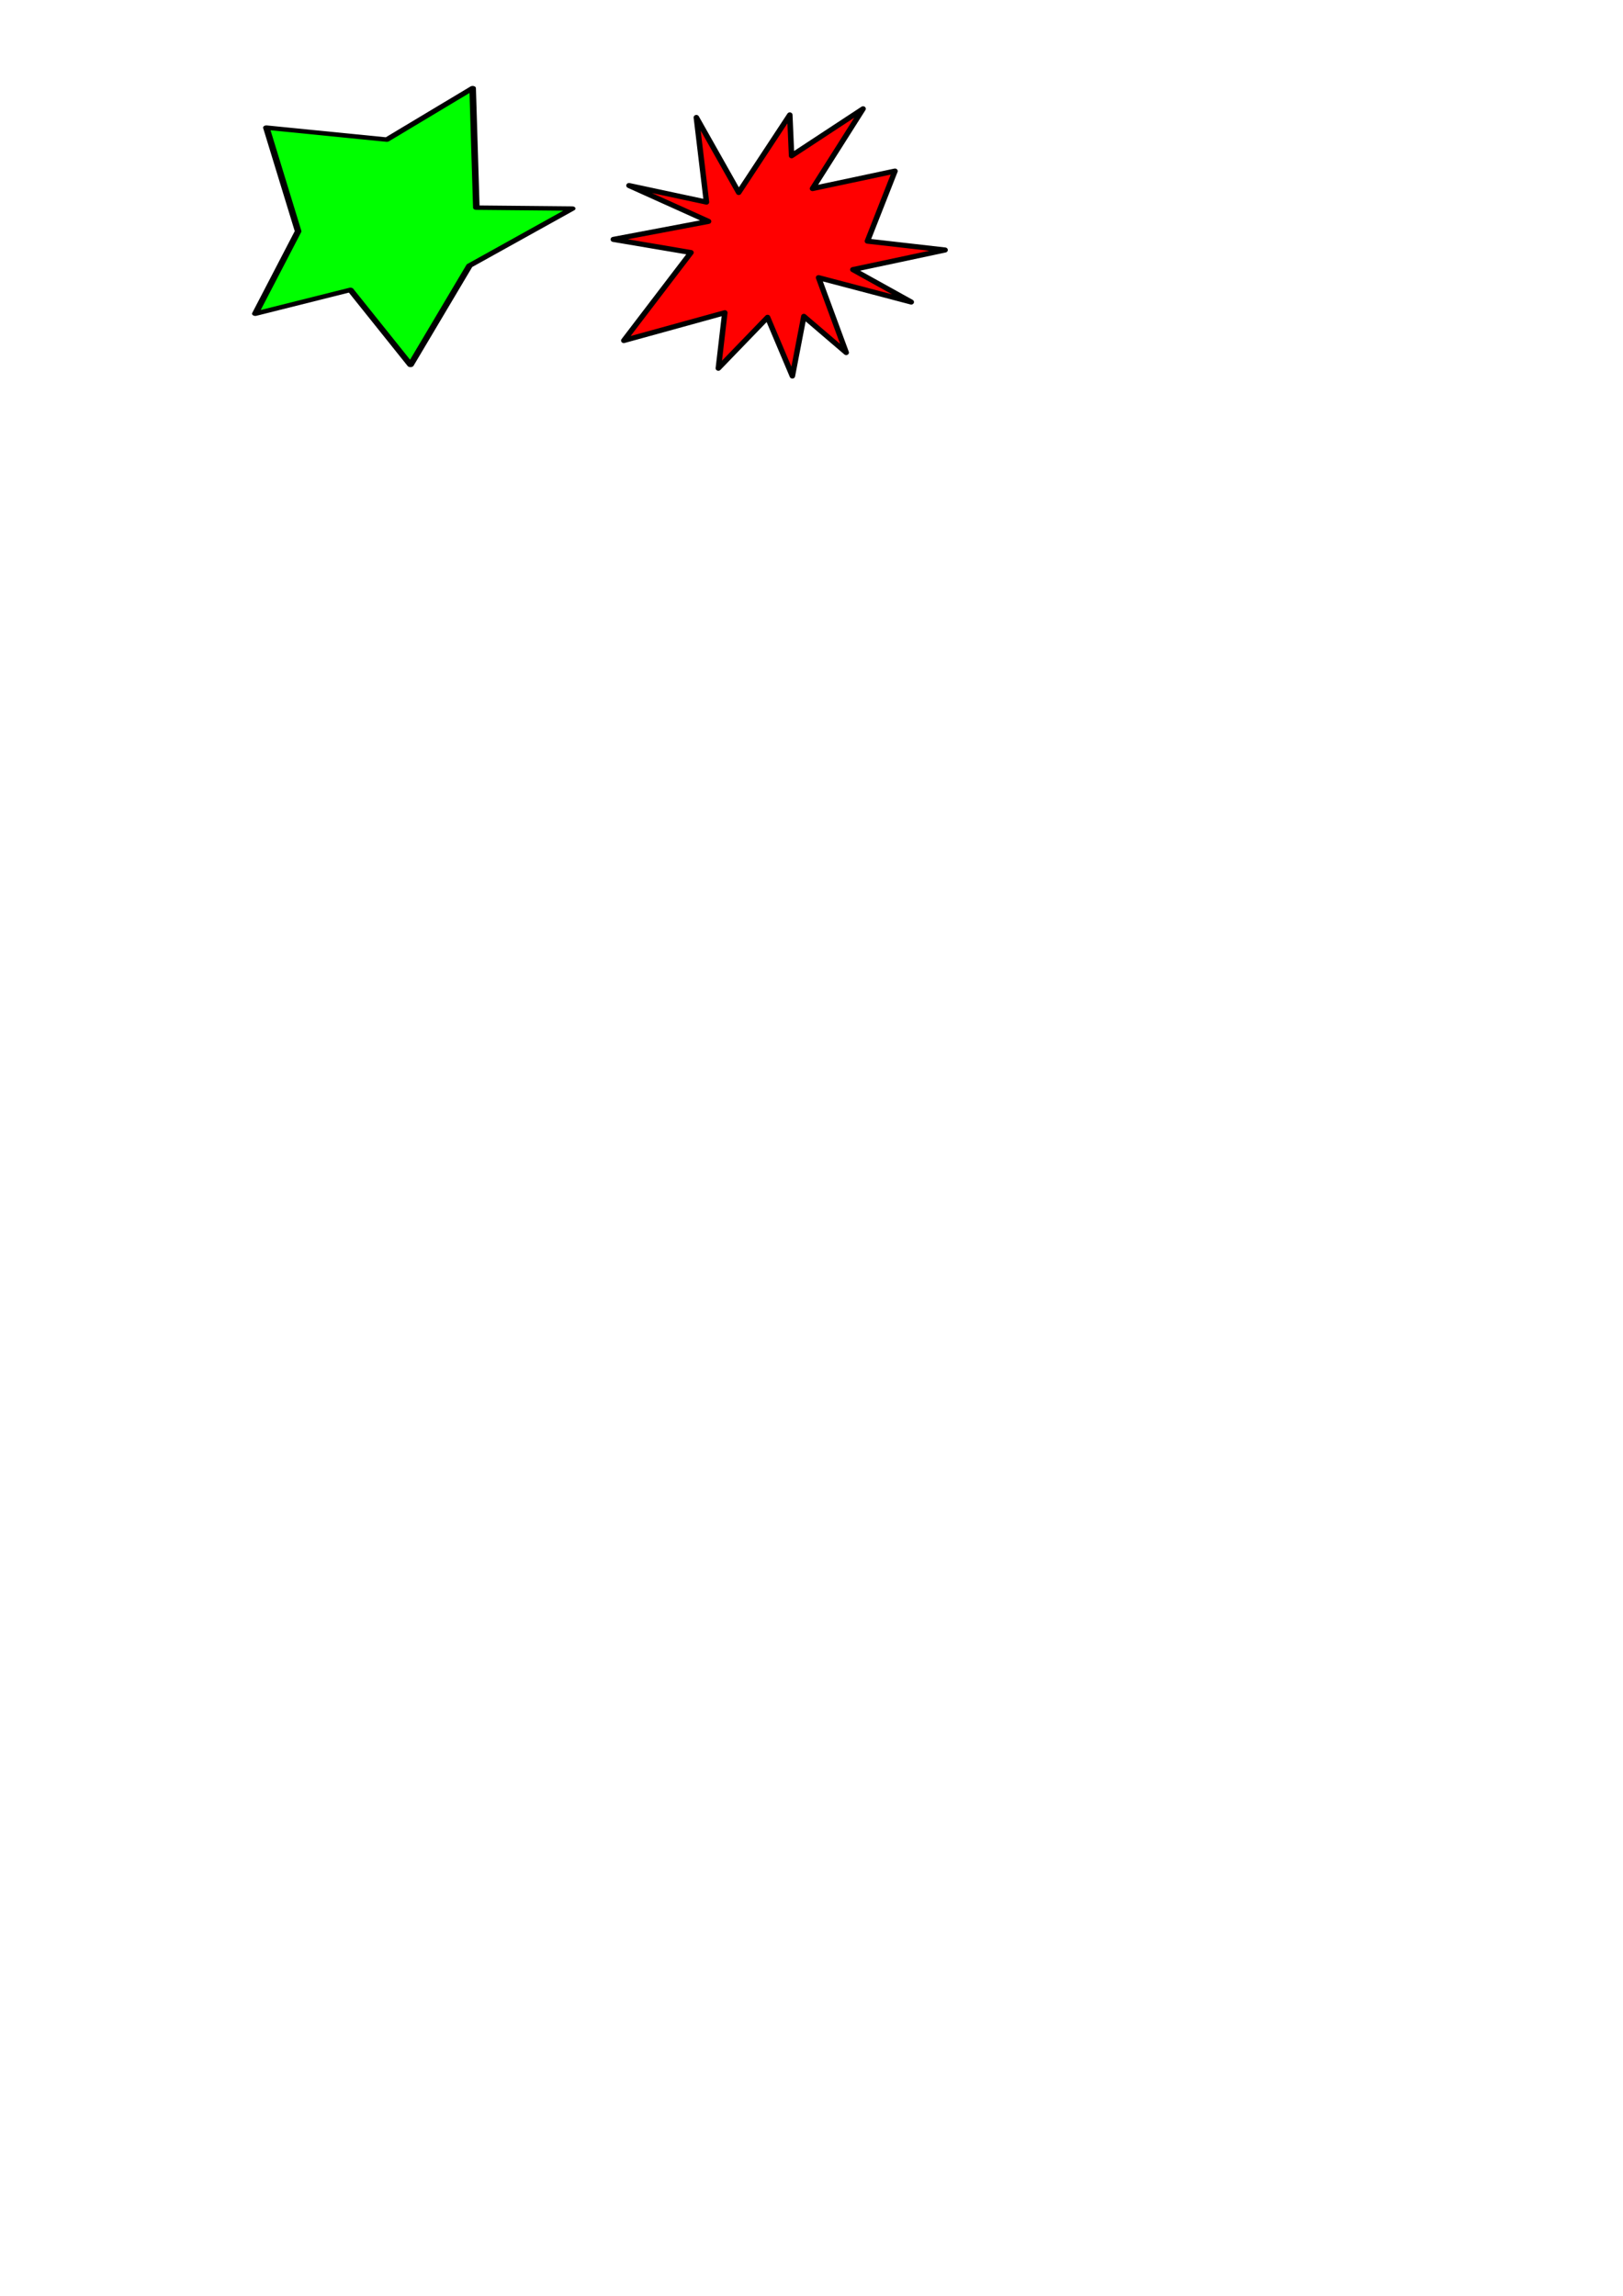 <?xml version="1.0" encoding="UTF-8" standalone="no"?>
<!-- Created with Inkscape (http://www.inkscape.org/) -->

<svg
   xmlns:dc="http://purl.org/dc/elements/1.1/"
   xmlns:cc="http://creativecommons.org/ns#"
   xmlns:rdf="http://www.w3.org/1999/02/22-rdf-syntax-ns#"
   xmlns:svg="http://www.w3.org/2000/svg"
   xmlns="http://www.w3.org/2000/svg"
   xmlns:sodipodi="http://sodipodi.sourceforge.net/DTD/sodipodi-0.dtd"
   xmlns:inkscape="http://www.inkscape.org/namespaces/inkscape"
   width="744.094"
   height="1052.362"
   id="svg2"
   version="1.1"
   inkscape:version="0.48.4 r9939"
   sodipodi:docname="New document 1">
  <defs
     id="defs4" />
  <sodipodi:namedview
     id="base"
     pagecolor="#ffffff"
     bordercolor="#666666"
     borderopacity="1.0"
     inkscape:pageopacity="0.0"
     inkscape:pageshadow="2"
     inkscape:zoom="0.7"
     inkscape:cx="63.521851"
     inkscape:cy="614.52958"
     inkscape:document-units="px"
     inkscape:current-layer="layer1"
     showgrid="false"
     inkscape:window-width="1920"
     inkscape:window-height="1025"
     inkscape:window-x="-2"
     inkscape:window-y="-3"
     inkscape:window-maximized="1" />
  <g
     inkscape:label="Layer 1"
     inkscape:groupmode="layer"
     id="layer1">
    <path
       sodipodi:type="star"
       style="fill:#00ff00;fill-opacity:1;fill-rule:nonzero;stroke:#000000;stroke-width:3;stroke-linecap:round;stroke-linejoin:round;stroke-miterlimit:4;stroke-opacity:1;stroke-dasharray:none"
       id="path2985"
       sodipodi:sides="5"
       sodipodi:cx="142.85715"
       sodipodi:cy="132.36218"
       sodipodi:r1="88.120972"
       sodipodi:r2="44.060486"
       sodipodi:arg1="1.2746812"
       sodipodi:arg2="1.9029997"
       inkscape:flatsided="false"
       inkscape:rounded="0"
       inkscape:randomized="0.18"
       d="m 153.875,228.327 -27.443,-50.895 -43.426,16.165 19.557,-55.878 -14.51,-70.311 54.998,8.133 39.192,-34.888 1.69,81.026 43.783,0.615 -46.917,38.72 z"
       inkscape:transform-center-x="-7.9752441"
       inkscape:transform-center-y="0.33189757"
       transform="matrix(1.004,0,0,0.676,33.717,12.927)" />
    <path
       transform="matrix(0.838,0,0,0.777,236.185,9.399)"
       sodipodi:type="star"
       style="fill:#ff0000;fill-opacity:1;fill-rule:nonzero;stroke:#000000;stroke-width:3;stroke-linecap:round;stroke-linejoin:round;stroke-miterlimit:4;stroke-opacity:1;stroke-dasharray:none"
       id="path2985-6"
       sodipodi:sides="12"
       sodipodi:cx="142.85715"
       sodipodi:cy="132.36218"
       sodipodi:r1="43.179276"
       sodipodi:r2="88.120972"
       sodipodi:arg1="1.2746812"
       sodipodi:arg2="1.5364806"
       inkscape:flatsided="false"
       inkscape:rounded="0"
       inkscape:randomized="0.13"
       d="m 157.94,174.534 -6.278,35.196 -13.574,-34.634 -26.918,30.047 3.537,-32.761 -55.265,16.425 36.751,-51.913 -42.484,-7.761 52.086,-10.629 -43.514,-21.149 42.382,9.772 -5.53,-49.929 23.167,44.267 27.954,-45.771 0.977,24.096 39.114,-27.708 -27.66,47.076 45.114,-10.33 -15.075,41.337 42.484,5.224 -50.449,11.566 31.941,19.133 -50.702,-14.39 15.109,44.189 z"
       inkscape:transform-center-x="-6.6580911"
       inkscape:transform-center-y="0.38182621" />
  </g>
</svg>
